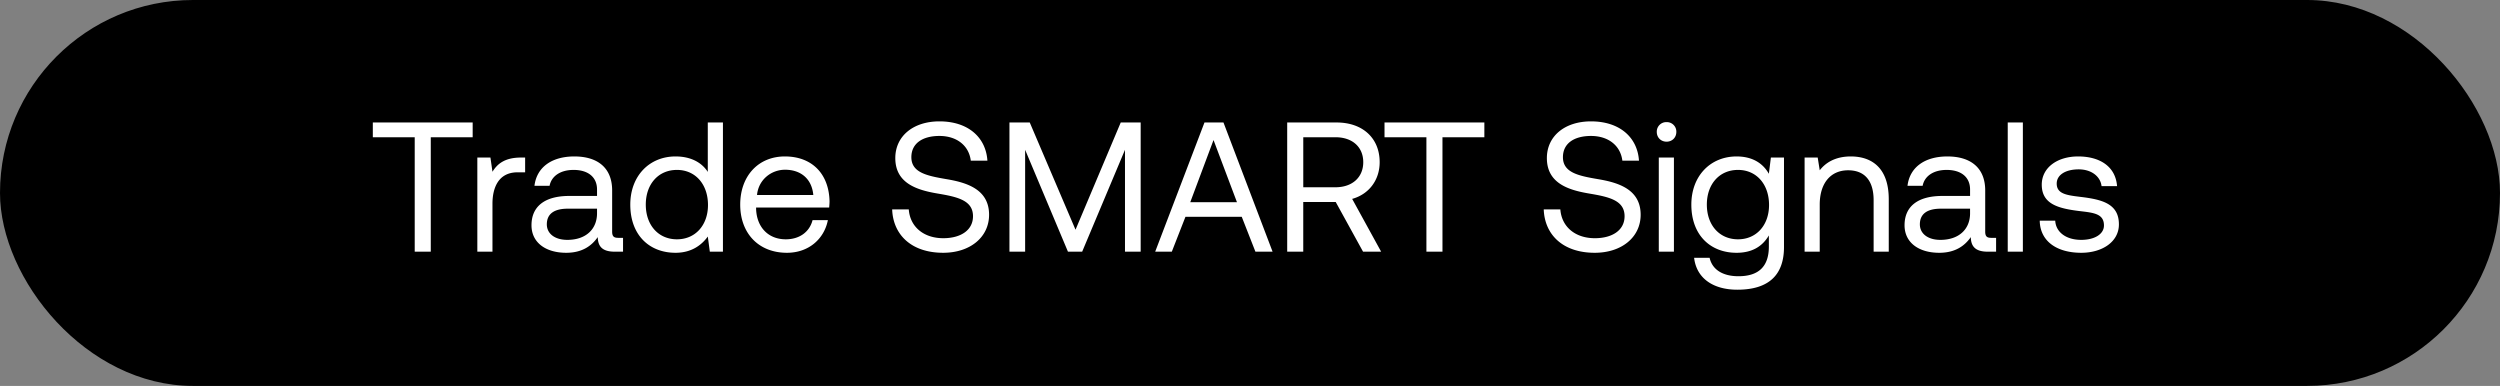 <svg width="149" height="23" viewBox="0 0 149 23" fill="none" xmlns="http://www.w3.org/2000/svg"><rect x="0" y="0" width="149" height="23" fill="#808080" stroke="none"/><rect width="149" height="23" rx="11.5" fill="#000"/><path d="M22.22 8.18h2.497V15h.957V8.18h2.497V7.3H22.22v.88zm8.825 1.21c-1.001 0-1.43.418-1.694.847l-.121-.847h-.781V15h.902v-2.86c0-.891.319-1.87 1.496-1.87h.451v-.88h-.253zm5.802 4.785c-.253 0-.363-.077-.363-.374v-2.453c0-1.309-.825-2.024-2.255-2.024-1.352 0-2.244.649-2.375 1.749h.901c.11-.572.639-.946 1.43-.946.88 0 1.398.44 1.398 1.166v.385h-1.65c-1.474 0-2.256.627-2.256 1.749 0 1.023.837 1.639 2.069 1.639.968 0 1.529-.429 1.88-.935.012.55.265.869 1.013.869h.494v-.825h-.286zm-1.264-1.463c0 .935-.65 1.584-1.771 1.584-.748 0-1.221-.374-1.221-.924 0-.638.45-.935 1.253-.935h1.739v.275zm6.602-2.464c-.342-.539-.98-.924-1.925-.924-1.551 0-2.695 1.155-2.695 2.871 0 1.826 1.144 2.871 2.695 2.871.946 0 1.55-.451 1.925-.968l.12.902h.782V7.3h-.903v2.948zm-1.838 4.015c-1.11 0-1.858-.847-1.858-2.068s.748-2.068 1.858-2.068c1.1 0 1.849.858 1.849 2.09 0 1.199-.748 2.046-1.849 2.046zm6.553.803c1.298 0 2.222-.825 2.442-1.947h-.913c-.187.726-.803 1.144-1.595 1.144-1.067 0-1.738-.748-1.77-1.815v-.077h4.355c.011-.132.022-.264.022-.385-.044-1.661-1.078-2.662-2.662-2.662-1.584 0-2.662 1.166-2.662 2.871 0 1.716 1.1 2.871 2.783 2.871zm-1.782-3.443c.088-.913.847-1.507 1.672-1.507.935 0 1.595.539 1.683 1.507h-3.355zm8.055.858c.055 1.518 1.155 2.585 3.036 2.585 1.617 0 2.74-.935 2.74-2.266 0-1.496-1.288-1.914-2.542-2.123-1.155-.198-2.09-.385-2.09-1.309 0-.825.671-1.265 1.672-1.265 1.045 0 1.76.583 1.87 1.474h.99c-.088-1.386-1.144-2.343-2.86-2.343-1.562 0-2.629.88-2.629 2.189 0 1.496 1.276 1.903 2.52 2.112 1.165.198 2.111.396 2.111 1.353 0 .836-.737 1.309-1.77 1.309-1.178 0-1.98-.682-2.058-1.716h-.99zM60.163 15h.935V8.928L63.65 15h.847l2.552-6.072V15h.935V7.3h-1.188l-2.695 6.391L61.373 7.3h-1.21V15zm9.677 0l.813-2.079h3.355L74.823 15h1.023l-2.927-7.7h-1.132L68.849 15h.99zm2.486-6.655l1.397 3.707h-2.784l1.387-3.707zM76.716 15h.958v-2.959h1.936L81.238 15h1.078l-1.727-3.146c.99-.275 1.639-1.111 1.639-2.189 0-1.441-1.023-2.365-2.563-2.365h-2.948V15zM79.6 8.18c1 0 1.65.583 1.65 1.485 0 .902-.65 1.496-1.661 1.496h-1.914V8.18h1.925zm2.917 0h2.497V15h.957V8.18h2.497V7.3h-5.951v.88zm9.49 4.301c.055 1.518 1.155 2.585 3.036 2.585 1.617 0 2.74-.935 2.74-2.266 0-1.496-1.288-1.914-2.542-2.123-1.155-.198-2.09-.385-2.09-1.309 0-.825.671-1.265 1.672-1.265 1.045 0 1.76.583 1.87 1.474h.99c-.088-1.386-1.144-2.343-2.86-2.343-1.562 0-2.629.88-2.629 2.189 0 1.496 1.276 1.903 2.52 2.112 1.165.198 2.111.396 2.111 1.353 0 .836-.737 1.309-1.77 1.309-1.178 0-1.98-.682-2.058-1.716h-.99zm7.32-4.037c.33 0 .583-.242.583-.583a.567.567 0 00-.583-.583.567.567 0 00-.583.583c0 .341.253.583.583.583zM98.864 15h.902V9.39h-.902V15zm6.56-4.642c-.352-.627-.979-1.034-1.925-1.034-1.551 0-2.695 1.155-2.695 2.871 0 1.826 1.144 2.871 2.695 2.871.946 0 1.551-.396 1.925-1.034v.66c0 1.221-.638 1.771-1.815 1.771-.935 0-1.562-.396-1.716-1.1h-.924c.143 1.232 1.144 1.903 2.574 1.903 1.925 0 2.783-.924 2.783-2.541V9.39h-.781l-.121.968zm-1.837 3.905c-1.111 0-1.859-.847-1.859-2.068s.748-2.068 1.859-2.068c1.1 0 1.848.858 1.848 2.09 0 1.199-.748 2.046-1.848 2.046zm6.717-4.939c-.946 0-1.518.396-1.848.825l-.121-.759h-.781V15h.902v-2.805c0-1.265.638-2.046 1.694-2.046.979 0 1.518.616 1.518 1.782V15h.902v-3.124c0-1.859-1.001-2.552-2.266-2.552zm8.377 4.851c-.253 0-.363-.077-.363-.374v-2.453c0-1.309-.825-2.024-2.255-2.024-1.353 0-2.244.649-2.376 1.749h.902c.11-.572.638-.946 1.43-.946.88 0 1.397.44 1.397 1.166v.385h-1.65c-1.474 0-2.255.627-2.255 1.749 0 1.023.836 1.639 2.068 1.639.968 0 1.529-.429 1.881-.935.011.55.264.869 1.012.869h.495v-.825h-.286zm-1.265-1.463c0 .935-.649 1.584-1.771 1.584-.748 0-1.221-.374-1.221-.924 0-.638.451-.935 1.254-.935h1.738v.275zM119.661 15h.902V7.3h-.902V15zm1.907-1.848c.022 1.232 1.023 1.914 2.475 1.914 1.243 0 2.244-.649 2.244-1.694 0-1.243-1.023-1.485-2.299-1.639-.814-.099-1.408-.176-1.408-.792 0-.517.528-.847 1.309-.847.77 0 1.298.429 1.364 1.001h.924c-.088-1.166-1.012-1.76-2.288-1.771-1.265-.011-2.2.66-2.2 1.683 0 1.166 1.001 1.419 2.255 1.573.836.099 1.452.154 1.452.858 0 .517-.561.858-1.353.858-.935 0-1.518-.484-1.551-1.144h-.924z" fill="#fff"/></svg>